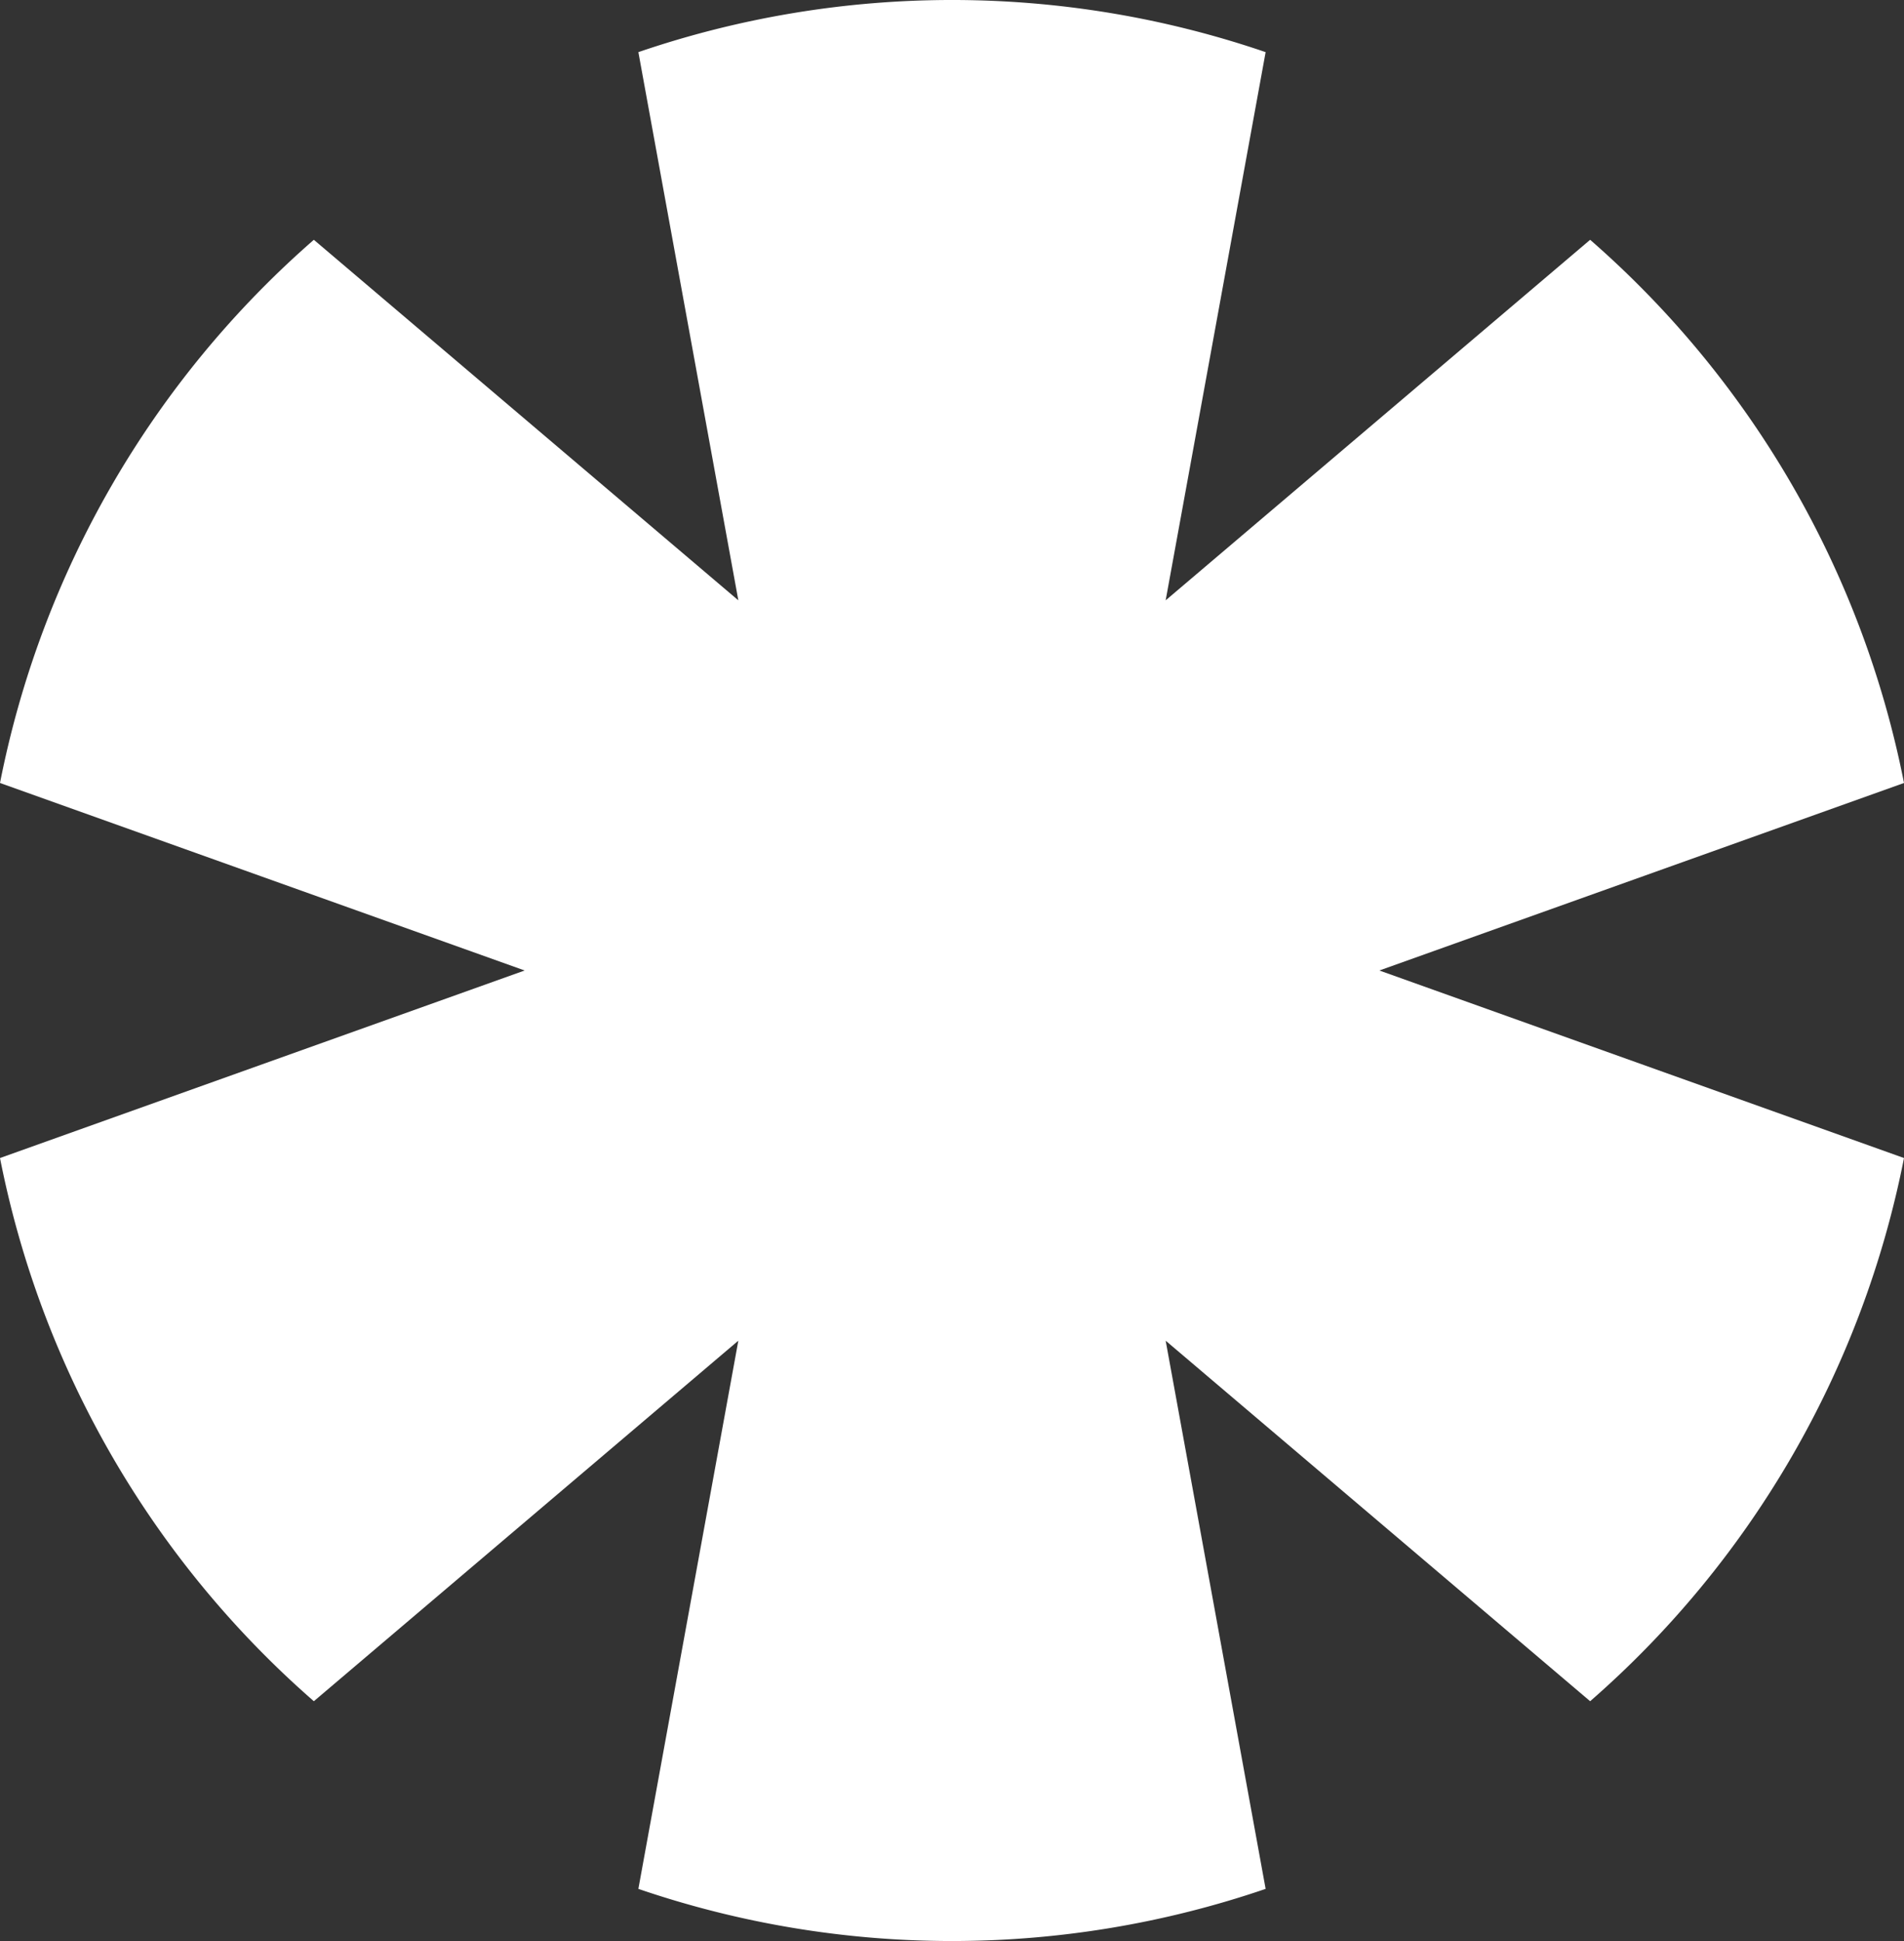<svg xmlns="http://www.w3.org/2000/svg" width="78.356" height="79.861" viewBox="0 0 78.356 79.861">
  <rect x="0" y="0" width="78.356" height="79.861" fill="#333333" stroke="none"/>
  <path id="Asterisk" d="M439.777,457.626l17.469,14.834a39.869,39.869,0,0,0,12.916-22.349l-21.591-7.716,21.591-7.715a39.87,39.87,0,0,0-12.916-22.349l-17.469,14.834,4.114-22.555a39.9,39.9,0,0,0-25.814,0l4.114,22.555-17.469-14.834a39.875,39.875,0,0,0-12.916,22.349l21.591,7.715-21.591,7.716a39.875,39.875,0,0,0,12.916,22.349l17.469-14.834-4.114,22.555a39.9,39.9,0,0,0,25.814,0Z" transform="translate(-391.806 -402.465)" fill="#FFF"/>
</svg>
